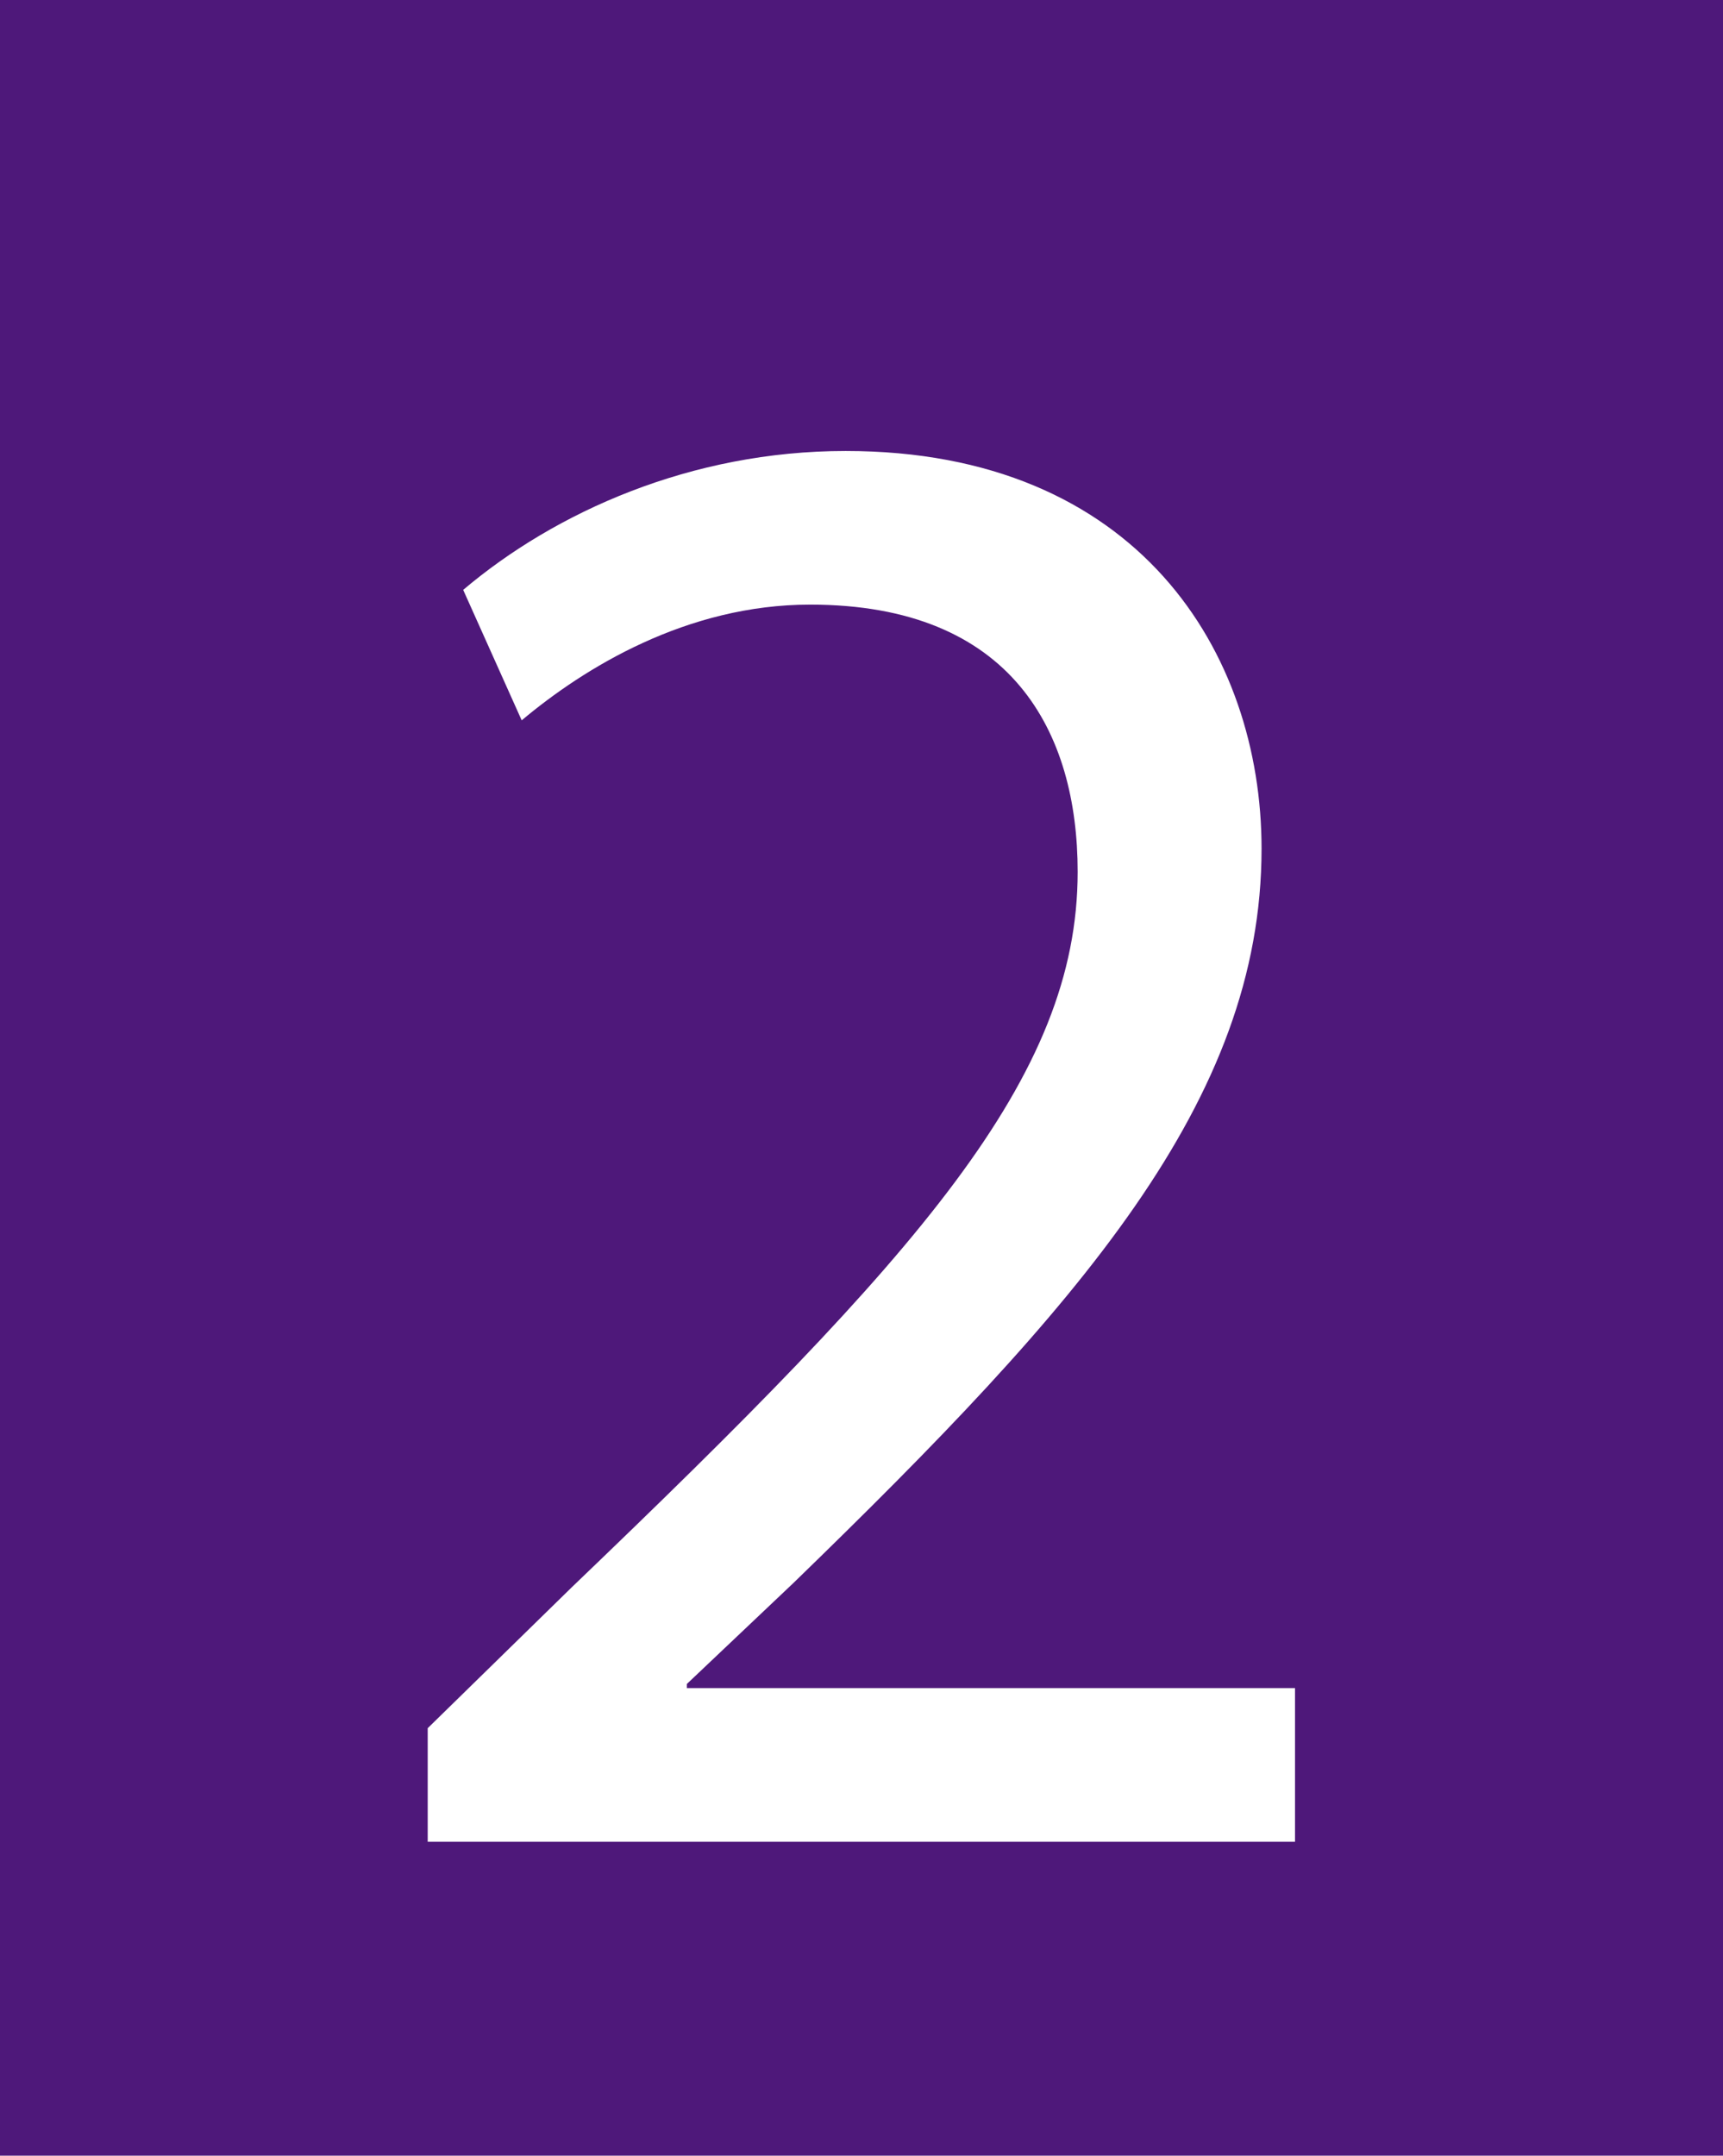 <?xml version="1.0" encoding="utf-8"?>
<!-- Generator: Adobe Illustrator 16.0.0, SVG Export Plug-In . SVG Version: 6.00 Build 0)  -->
<!DOCTYPE svg PUBLIC "-//W3C//DTD SVG 1.1//EN" "http://www.w3.org/Graphics/SVG/1.1/DTD/svg11.dtd">
<svg version="1.1" id="Capa_1" xmlns="http://www.w3.org/2000/svg" xmlns:xlink="http://www.w3.org/1999/xlink" x="0px" y="0px"
	 width="25.738px" height="32.188px" viewBox="0 0 25.738 32.188" enable-background="new 0 0 25.738 32.188" xml:space="preserve">
<rect y="0" fill="#4E187A" width="25.738" height="32.188"/>
<g>
	<path fill="#FFFFFF" d="M6.389,27.501v-1.696l2.153-2.105c5.183-4.964,7.556-7.603,7.556-10.682c0-2.074-0.968-3.99-3.996-3.99
		c-1.842,0-3.372,0.942-4.309,1.728L6.919,8.808c1.374-1.163,3.403-2.074,5.713-2.074c4.371,0,6.213,3.017,6.213,5.938
		c0,3.771-2.716,6.817-6.993,10.965l-1.592,1.508v0.062h9.085v2.294H6.389z"/>
</g>
</svg>
